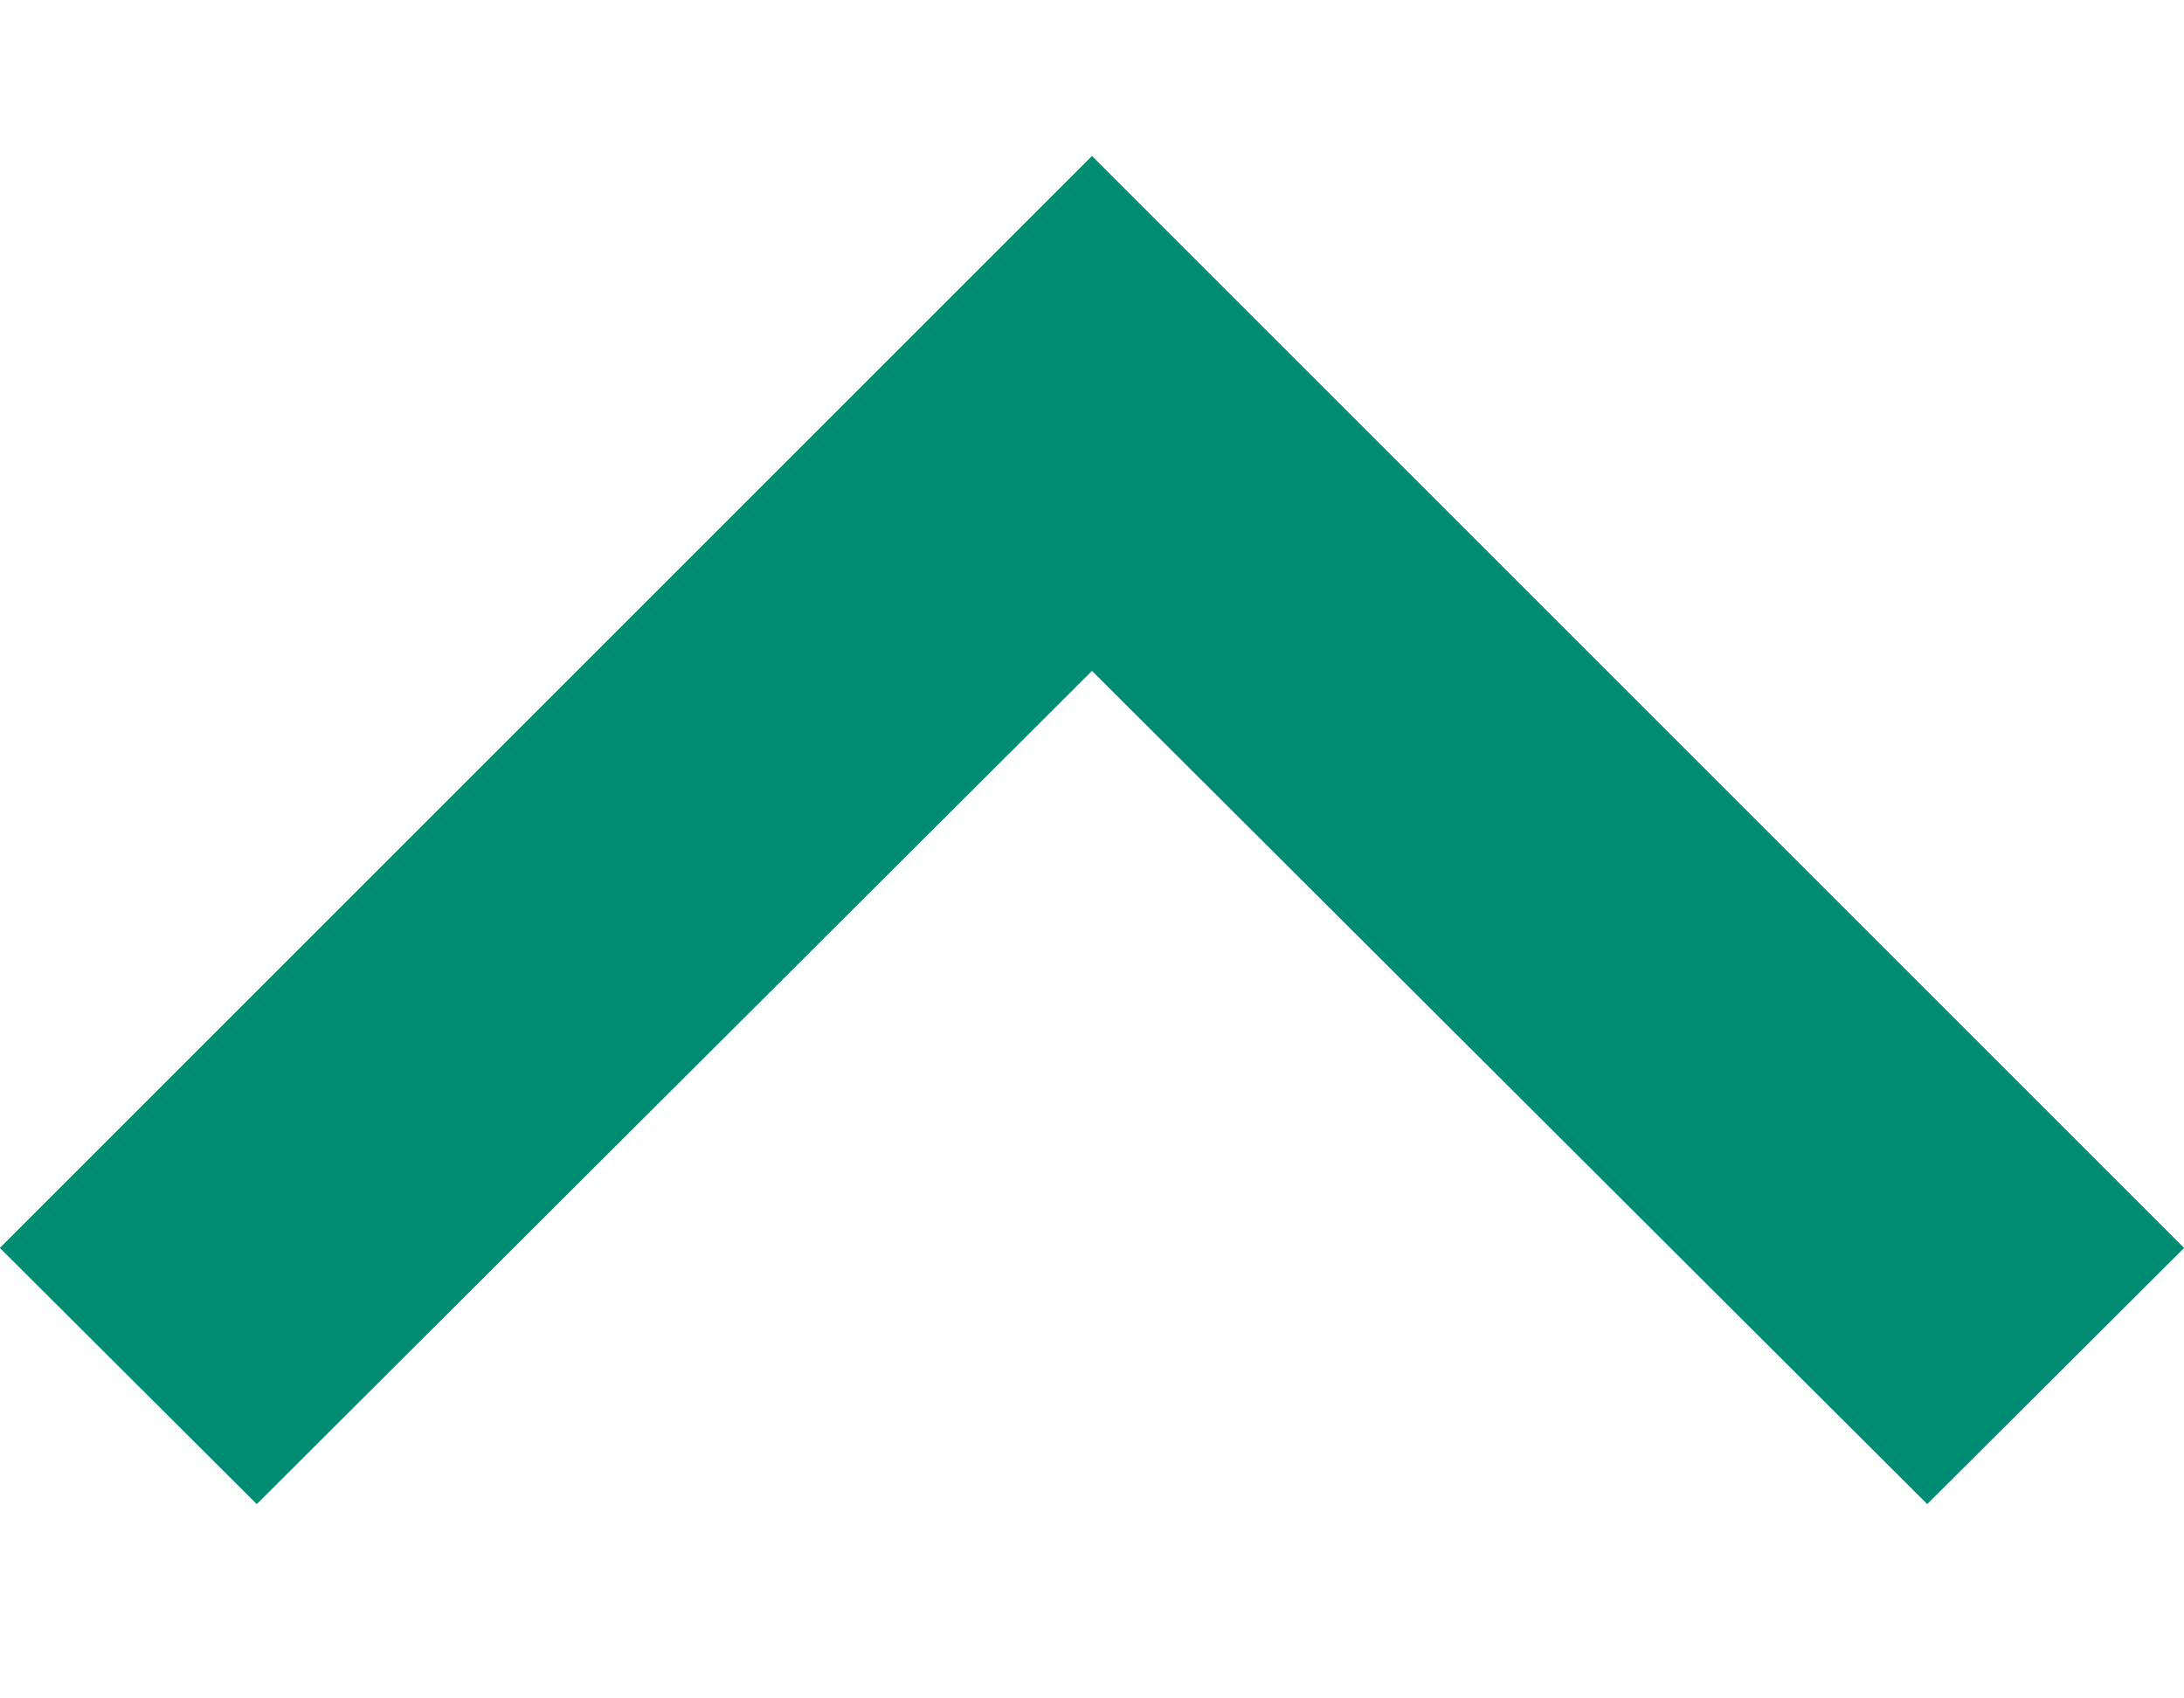 <svg width="9" height="7" viewBox="0 0 9 7" fill="none" xmlns="http://www.w3.org/2000/svg">
<path d="M1.058 5.493L0.707 5.143L4.5 1.35L8.293 5.143L7.942 5.493L4.853 2.411L4.5 2.059L4.147 2.411L1.058 5.493Z" fill="#008c73" stroke="#008c73"/>
</svg>
